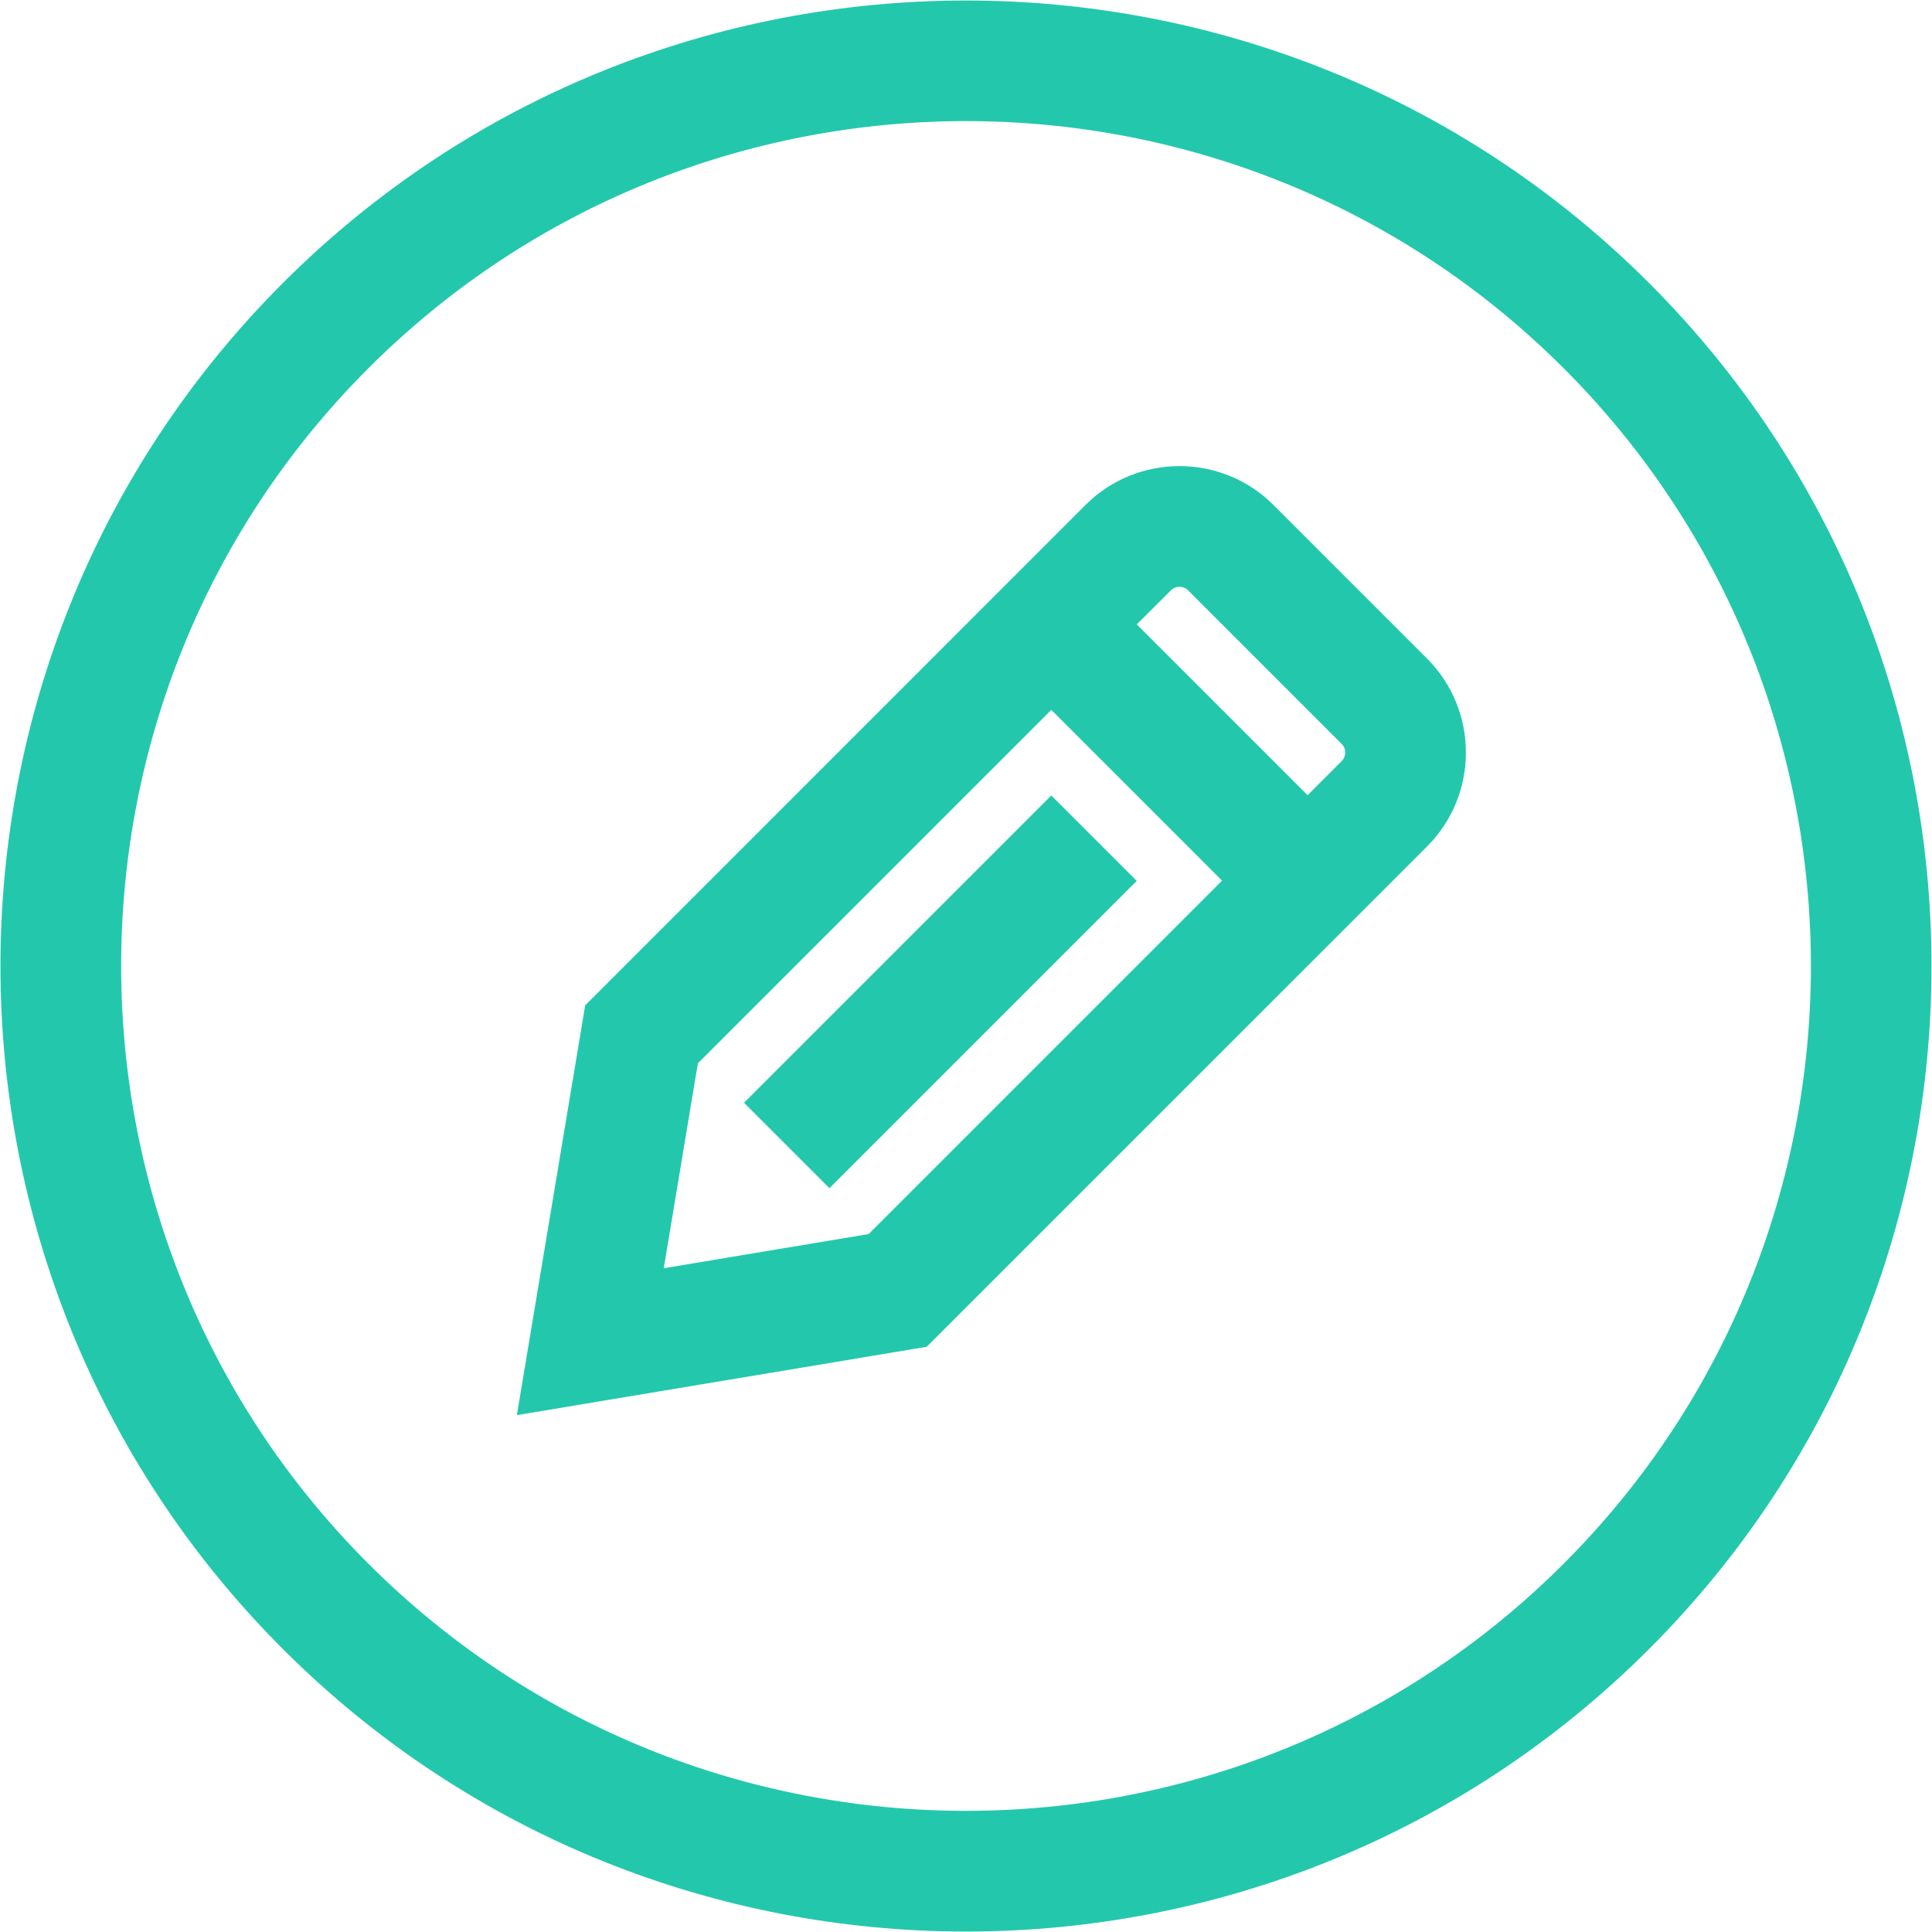 <?xml version="1.0" encoding="iso-8859-1"?>
<!-- Generator: Adobe Illustrator 16.0.0, SVG Export Plug-In . SVG Version: 6.00 Build 0)  -->
<!DOCTYPE svg PUBLIC "-//W3C//DTD SVG 1.1//EN" "http://www.w3.org/Graphics/SVG/1.1/DTD/svg11.dtd">
<svg version="1.1" id="Layer_1" xmlns="http://www.w3.org/2000/svg" xmlns:xlink="http://www.w3.org/1999/xlink" x="0px" y="0px"
	 width="32px" height="32px" viewBox="0 0 32 32" style="enable-background:new 0 0 32 32;" xml:space="preserve">
<g>
	<path style="fill:#23C8AC;" d="M23.637,10.908l-2.545-2.545c-0.858-0.857-2.254-0.857-3.112,0l-8.287,8.288l-1.132,6.788
		l6.788-1.132l8.288-8.287C24.494,13.162,24.494,11.767,23.637,10.908z M19.395,9.777c0.077-0.078,0.205-0.078,0.282,0l2.546,2.546
		c0.078,0.077,0.078,0.205,0,0.282l-0.565,0.566l-2.829-2.829L19.395,9.777z M10.994,21.006l0.565-3.394l5.854-5.854l2.828,2.828
		l-5.854,5.854L10.994,21.006z"/>
	
		<rect x="14.575" y="12.824" transform="matrix(-0.707 -0.707 0.707 -0.707 14.976 39.051)" style="fill:#23C8AC;" width="2.001" height="7.199"/>
	<path style="fill:#23C8AC;" d="M27.313,4.687c-6.238-6.238-16.389-6.238-22.627,0s-6.238,16.389,0,22.627s16.389,6.238,22.627,0
		S33.552,10.925,27.313,4.687z M6.101,25.899c-5.459-5.459-5.459-14.341,0-19.799c5.459-5.459,14.341-5.459,19.799,0
		c5.459,5.458,5.459,14.34,0,19.799C20.441,31.358,11.56,31.358,6.101,25.899z"/>
</g>
</svg>
